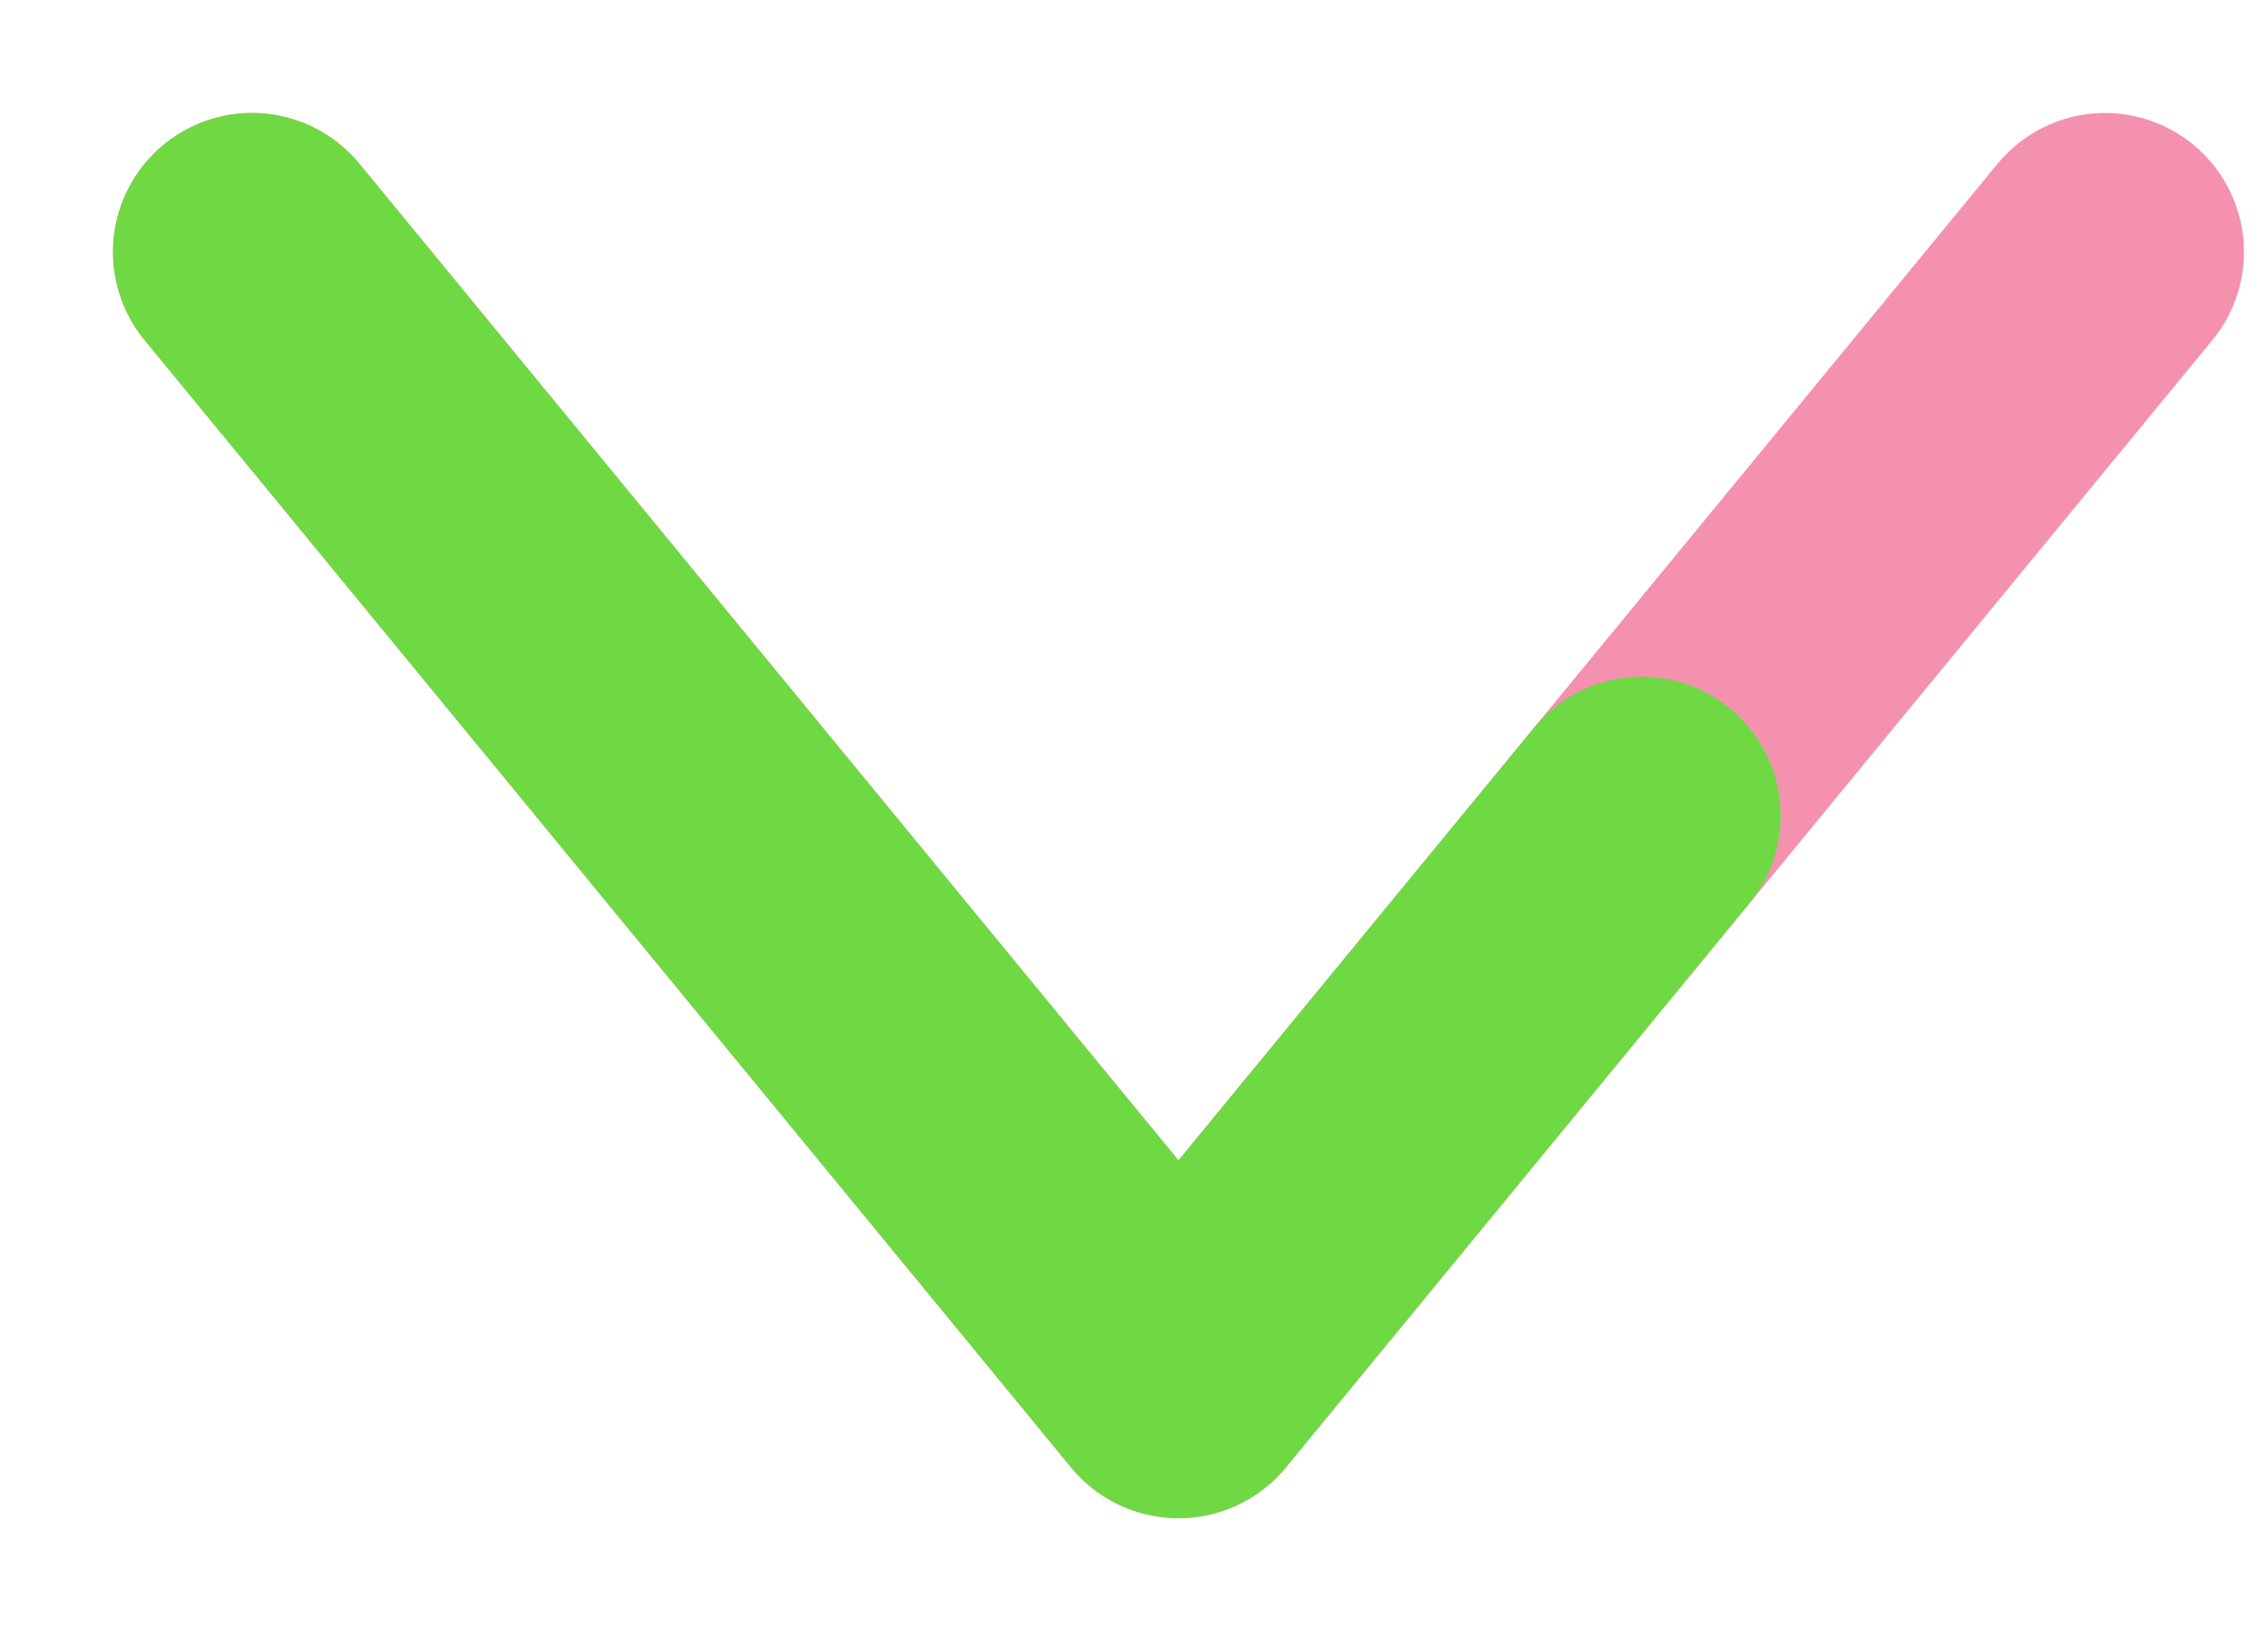 <svg width="18" height="13" viewBox="0 0 18 13" fill="none" xmlns="http://www.w3.org/2000/svg">
<path d="M16.706 2L13.029 6.475L9.353 10.949L2 2" stroke="#F491AF" stroke-width="2.206" stroke-linecap="round" stroke-linejoin="round"/>
<path d="M2 2L9.353 10.949L13.029 6.475" stroke="#6FD943" stroke-width="2.206" stroke-linecap="round" stroke-linejoin="round"/>
</svg>
